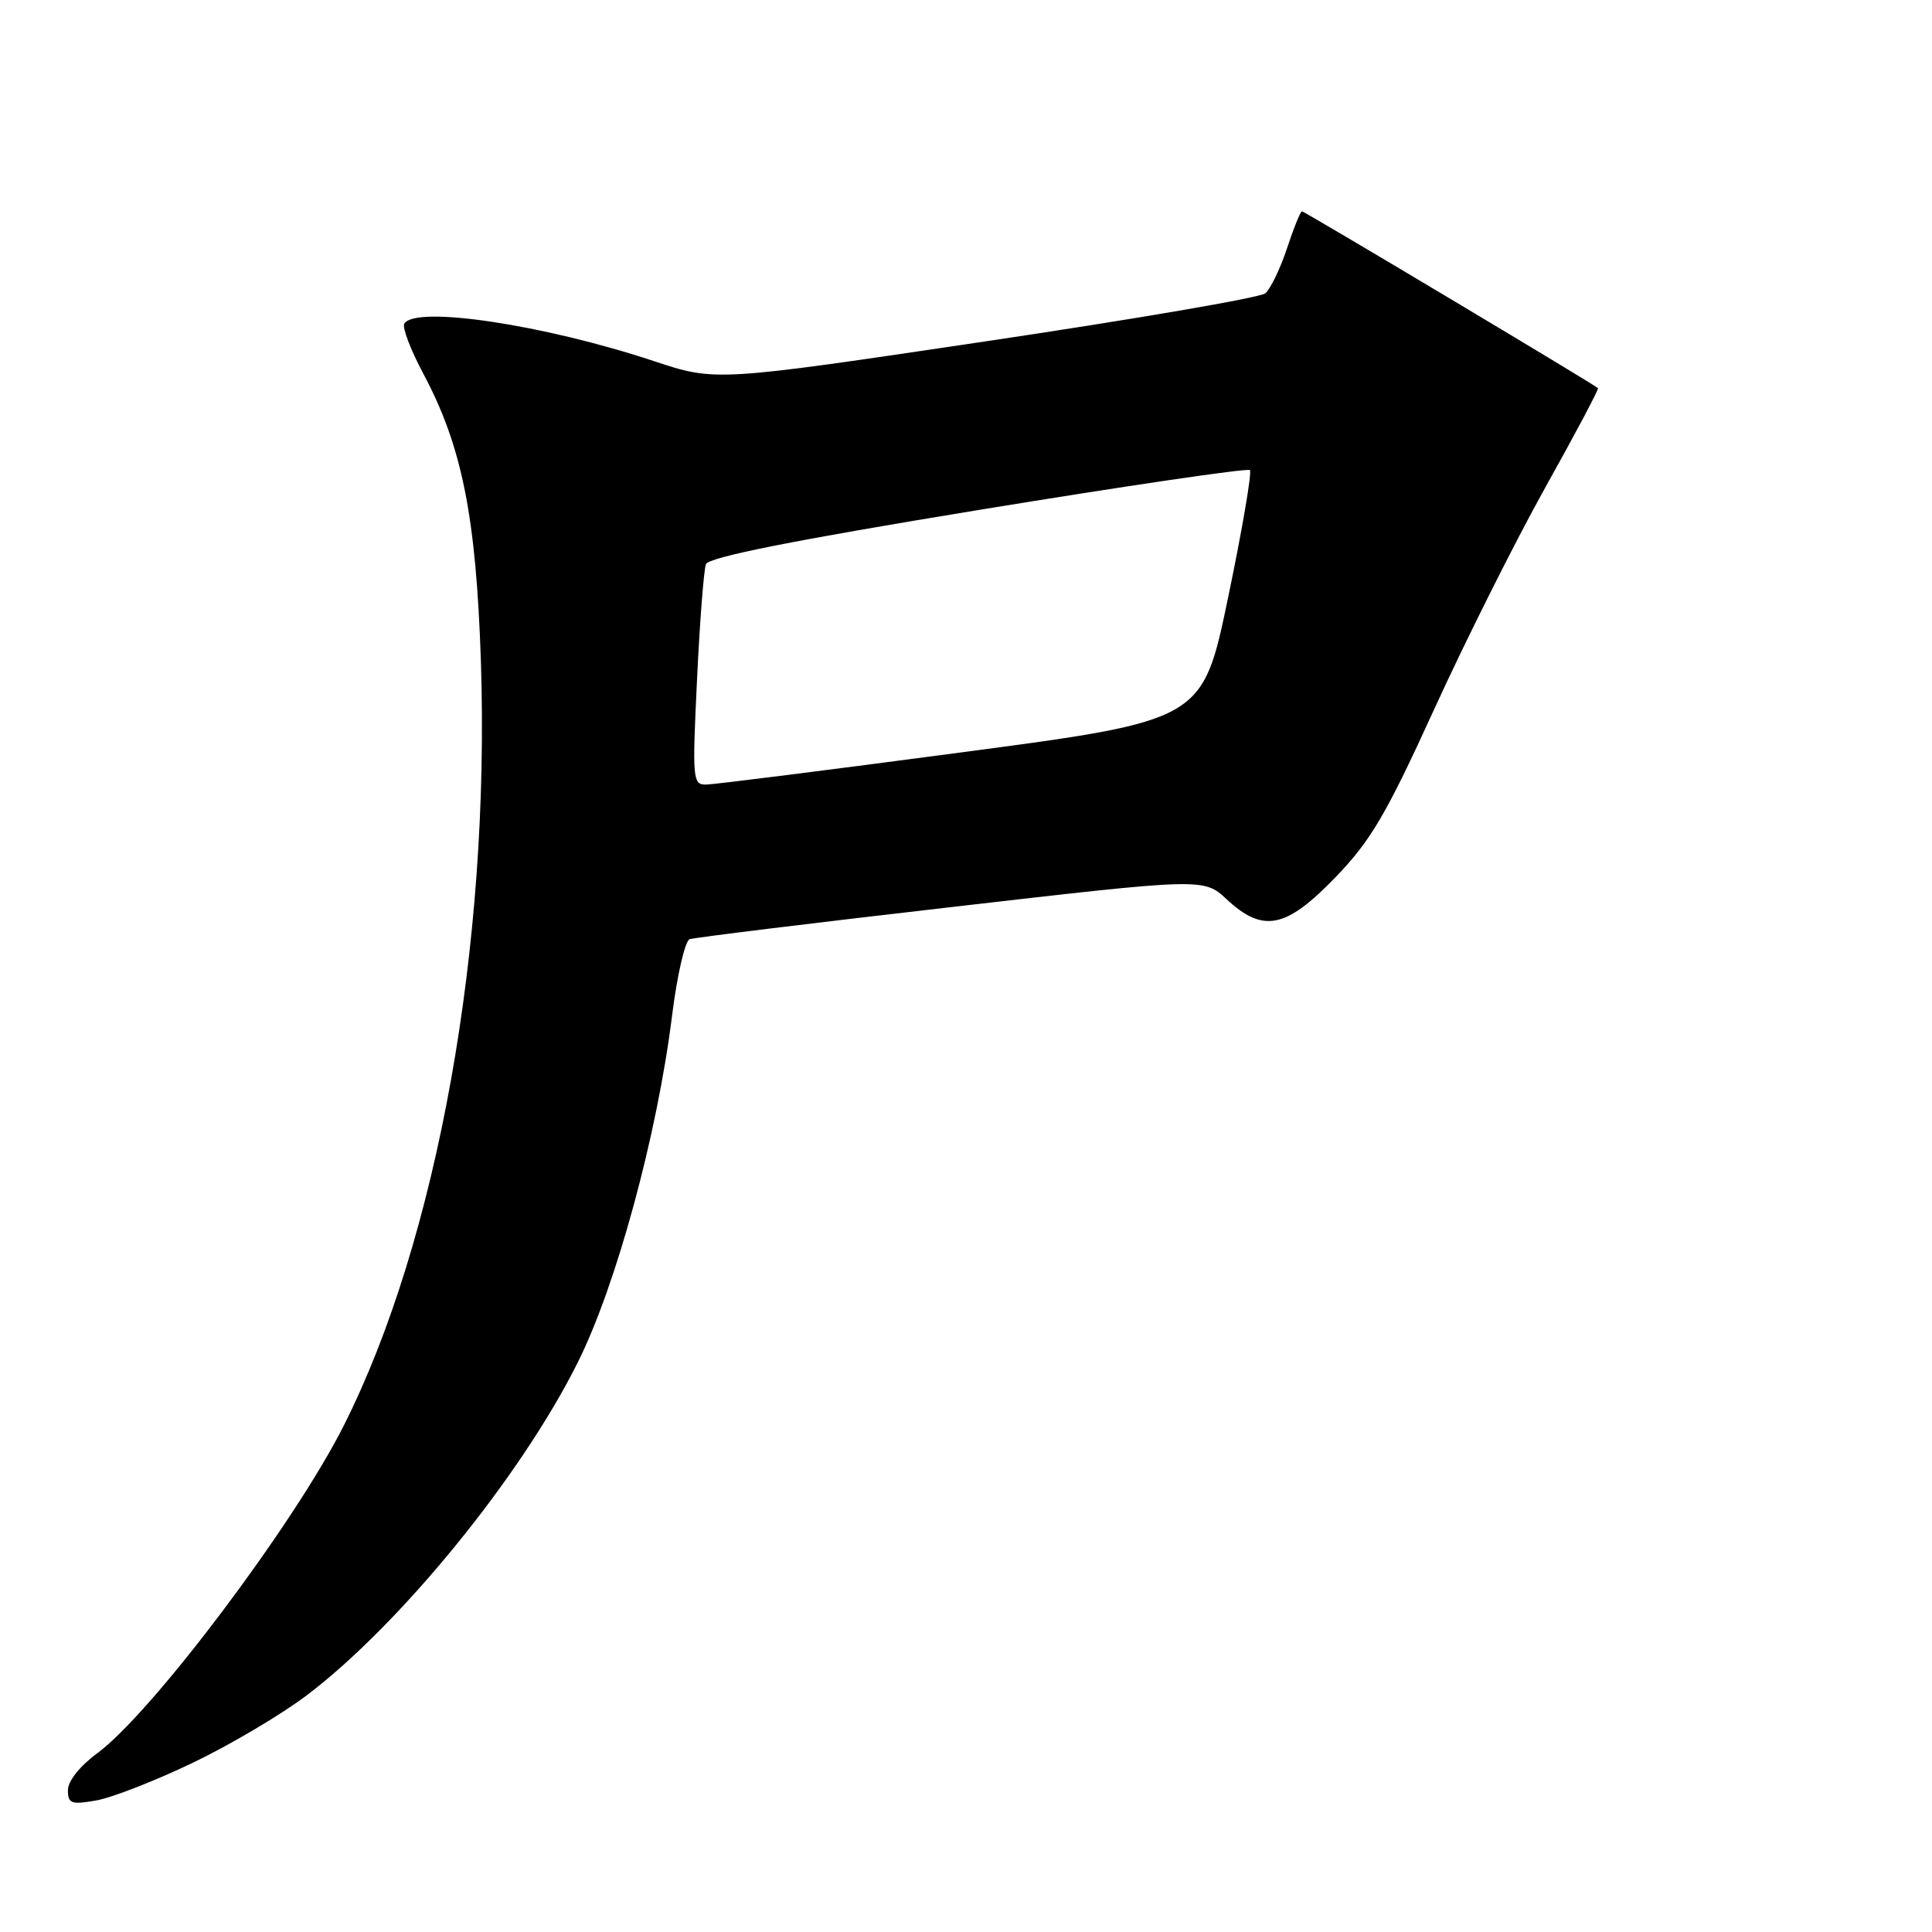<?xml version="1.0" encoding="UTF-8" standalone="no"?>
<!DOCTYPE svg PUBLIC "-//W3C//DTD SVG 1.1//EN" "http://www.w3.org/Graphics/SVG/1.1/DTD/svg11.dtd" >
<svg xmlns="http://www.w3.org/2000/svg" xmlns:xlink="http://www.w3.org/1999/xlink" version="1.1" viewBox="0 0 256 256">
 <g >
 <path fill="currentColor"
d=" M 25.50 233.60 C 30.45 231.23 37.26 227.20 40.63 224.65 C 53.04 215.26 69.05 195.60 76.57 180.50 C 81.67 170.28 87.07 150.41 89.04 134.67 C 89.71 129.26 90.77 124.66 91.38 124.45 C 92.00 124.23 107.57 122.32 126.00 120.20 C 159.50 116.33 159.50 116.33 162.55 119.17 C 167.37 123.65 170.40 123.04 176.95 116.25 C 181.64 111.39 183.66 107.95 190.00 94.06 C 194.13 85.01 200.76 71.77 204.74 64.63 C 208.73 57.49 211.88 51.55 211.74 51.43 C 211.15 50.88 172.84 28.00 172.52 28.00 C 172.32 28.00 171.42 30.22 170.53 32.92 C 169.63 35.63 168.33 38.31 167.65 38.87 C 166.98 39.44 150.31 42.30 130.61 45.23 C 94.81 50.56 94.81 50.56 86.65 47.85 C 72.10 43.02 55.07 40.46 53.57 42.88 C 53.27 43.37 54.40 46.34 56.08 49.49 C 61.22 59.13 63.08 68.42 63.72 87.60 C 64.96 125.23 57.96 164.27 45.55 188.90 C 38.99 201.93 20.14 226.98 12.88 232.32 C 10.59 234.00 9.00 236.00 9.00 237.20 C 9.00 238.99 9.44 239.15 12.75 238.57 C 14.81 238.21 20.55 235.97 25.50 233.60 Z  M 92.36 90.05 C 92.72 82.38 93.26 75.50 93.54 74.76 C 93.90 73.83 105.05 71.61 129.58 67.59 C 149.12 64.39 165.34 62.00 165.62 62.29 C 165.90 62.57 164.61 70.15 162.74 79.13 C 159.35 95.46 159.35 95.46 127.43 99.69 C 109.87 102.02 94.64 103.94 93.60 103.96 C 91.78 104.00 91.72 103.34 92.36 90.05 Z "/>
</g>
</svg>
